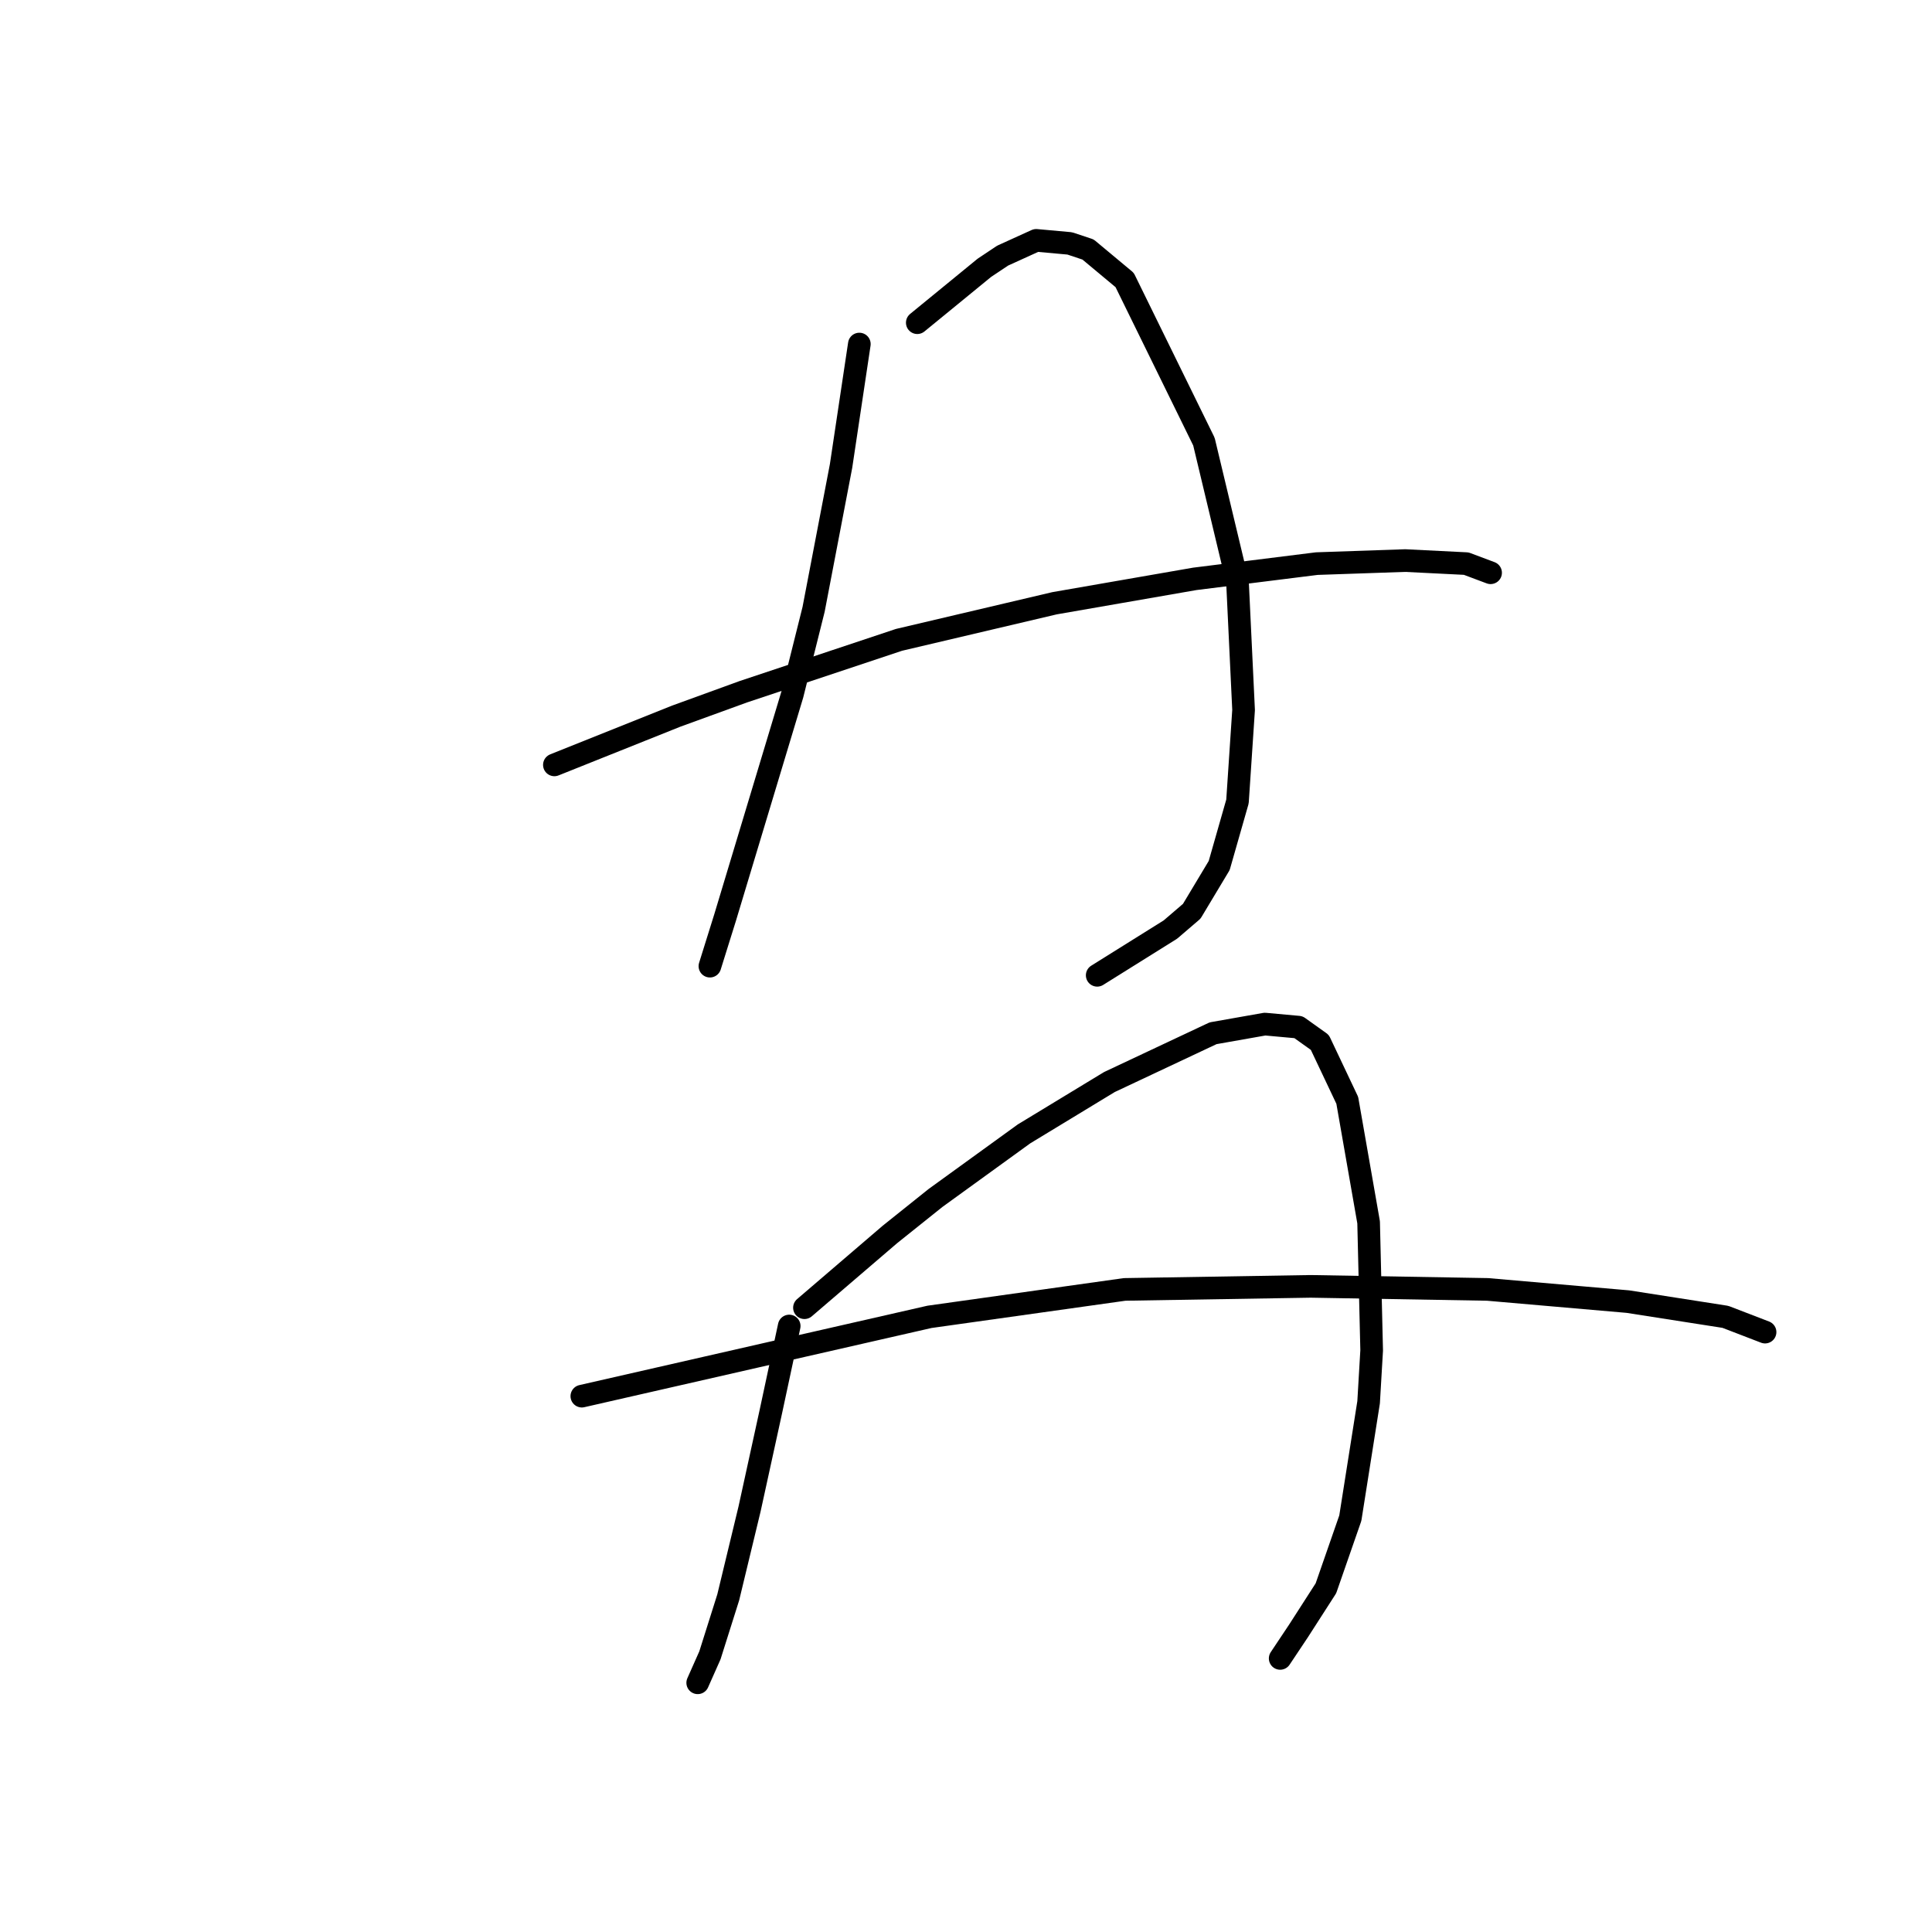 <?xml version="1.0" standalone="no"?>
    <svg width="256" height="256" xmlns="http://www.w3.org/2000/svg" version="1.1">
    <polyline stroke="black" stroke-width="3" stroke-linecap="round" fill="transparent" stroke-linejoin="round" points="113.867 45.588 112.655 53.67 111.443 61.751 107.806 80.743 104.977 92.058 96.087 121.556 94.067 128.021 94.067 128.021 " />
        <polyline stroke="black" stroke-width="3" stroke-linecap="round" fill="transparent" stroke-linejoin="round" points="121.545 42.759 125.99 39.123 130.434 35.486 132.859 33.87 137.304 31.849 141.749 32.253 144.173 33.061 149.022 37.102 159.528 58.519 163.973 77.106 164.781 94.078 163.973 106.2 161.549 114.686 157.912 120.747 155.083 123.172 145.385 129.233 145.385 129.233 " />
        <polyline stroke="black" stroke-width="3" stroke-linecap="round" fill="transparent" stroke-linejoin="round" points="73.459 101.351 81.54 98.119 89.622 94.886 98.512 91.653 119.12 84.784 139.728 79.935 158.316 76.702 174.479 74.682 186.198 74.278 194.28 74.682 197.512 75.894 197.512 75.894 " />
        <polyline stroke="black" stroke-width="3" stroke-linecap="round" fill="transparent" stroke-linejoin="round" points="104.573 175.703 103.361 181.36 102.149 187.017 99.32 199.948 96.492 211.666 94.067 219.344 92.451 222.98 92.451 222.98 " />
        <polyline stroke="black" stroke-width="3" stroke-linecap="round" fill="transparent" stroke-linejoin="round" points="106.594 173.278 112.251 168.429 117.908 163.58 123.969 158.731 135.688 150.245 147.002 143.376 160.741 136.911 167.61 135.698 172.055 136.103 174.884 138.123 178.52 145.801 181.349 161.964 181.753 178.935 181.349 185.805 178.924 201.16 175.692 210.454 172.055 216.111 169.63 219.748 169.63 219.748 " />
        <polyline stroke="black" stroke-width="3" stroke-linecap="round" fill="transparent" stroke-linejoin="round" points="77.096 184.997 100.128 179.743 123.161 174.49 149.022 170.854 173.671 170.45 197.108 170.854 215.696 172.47 228.627 174.49 233.88 176.511 233.88 176.511 " />
        </svg>